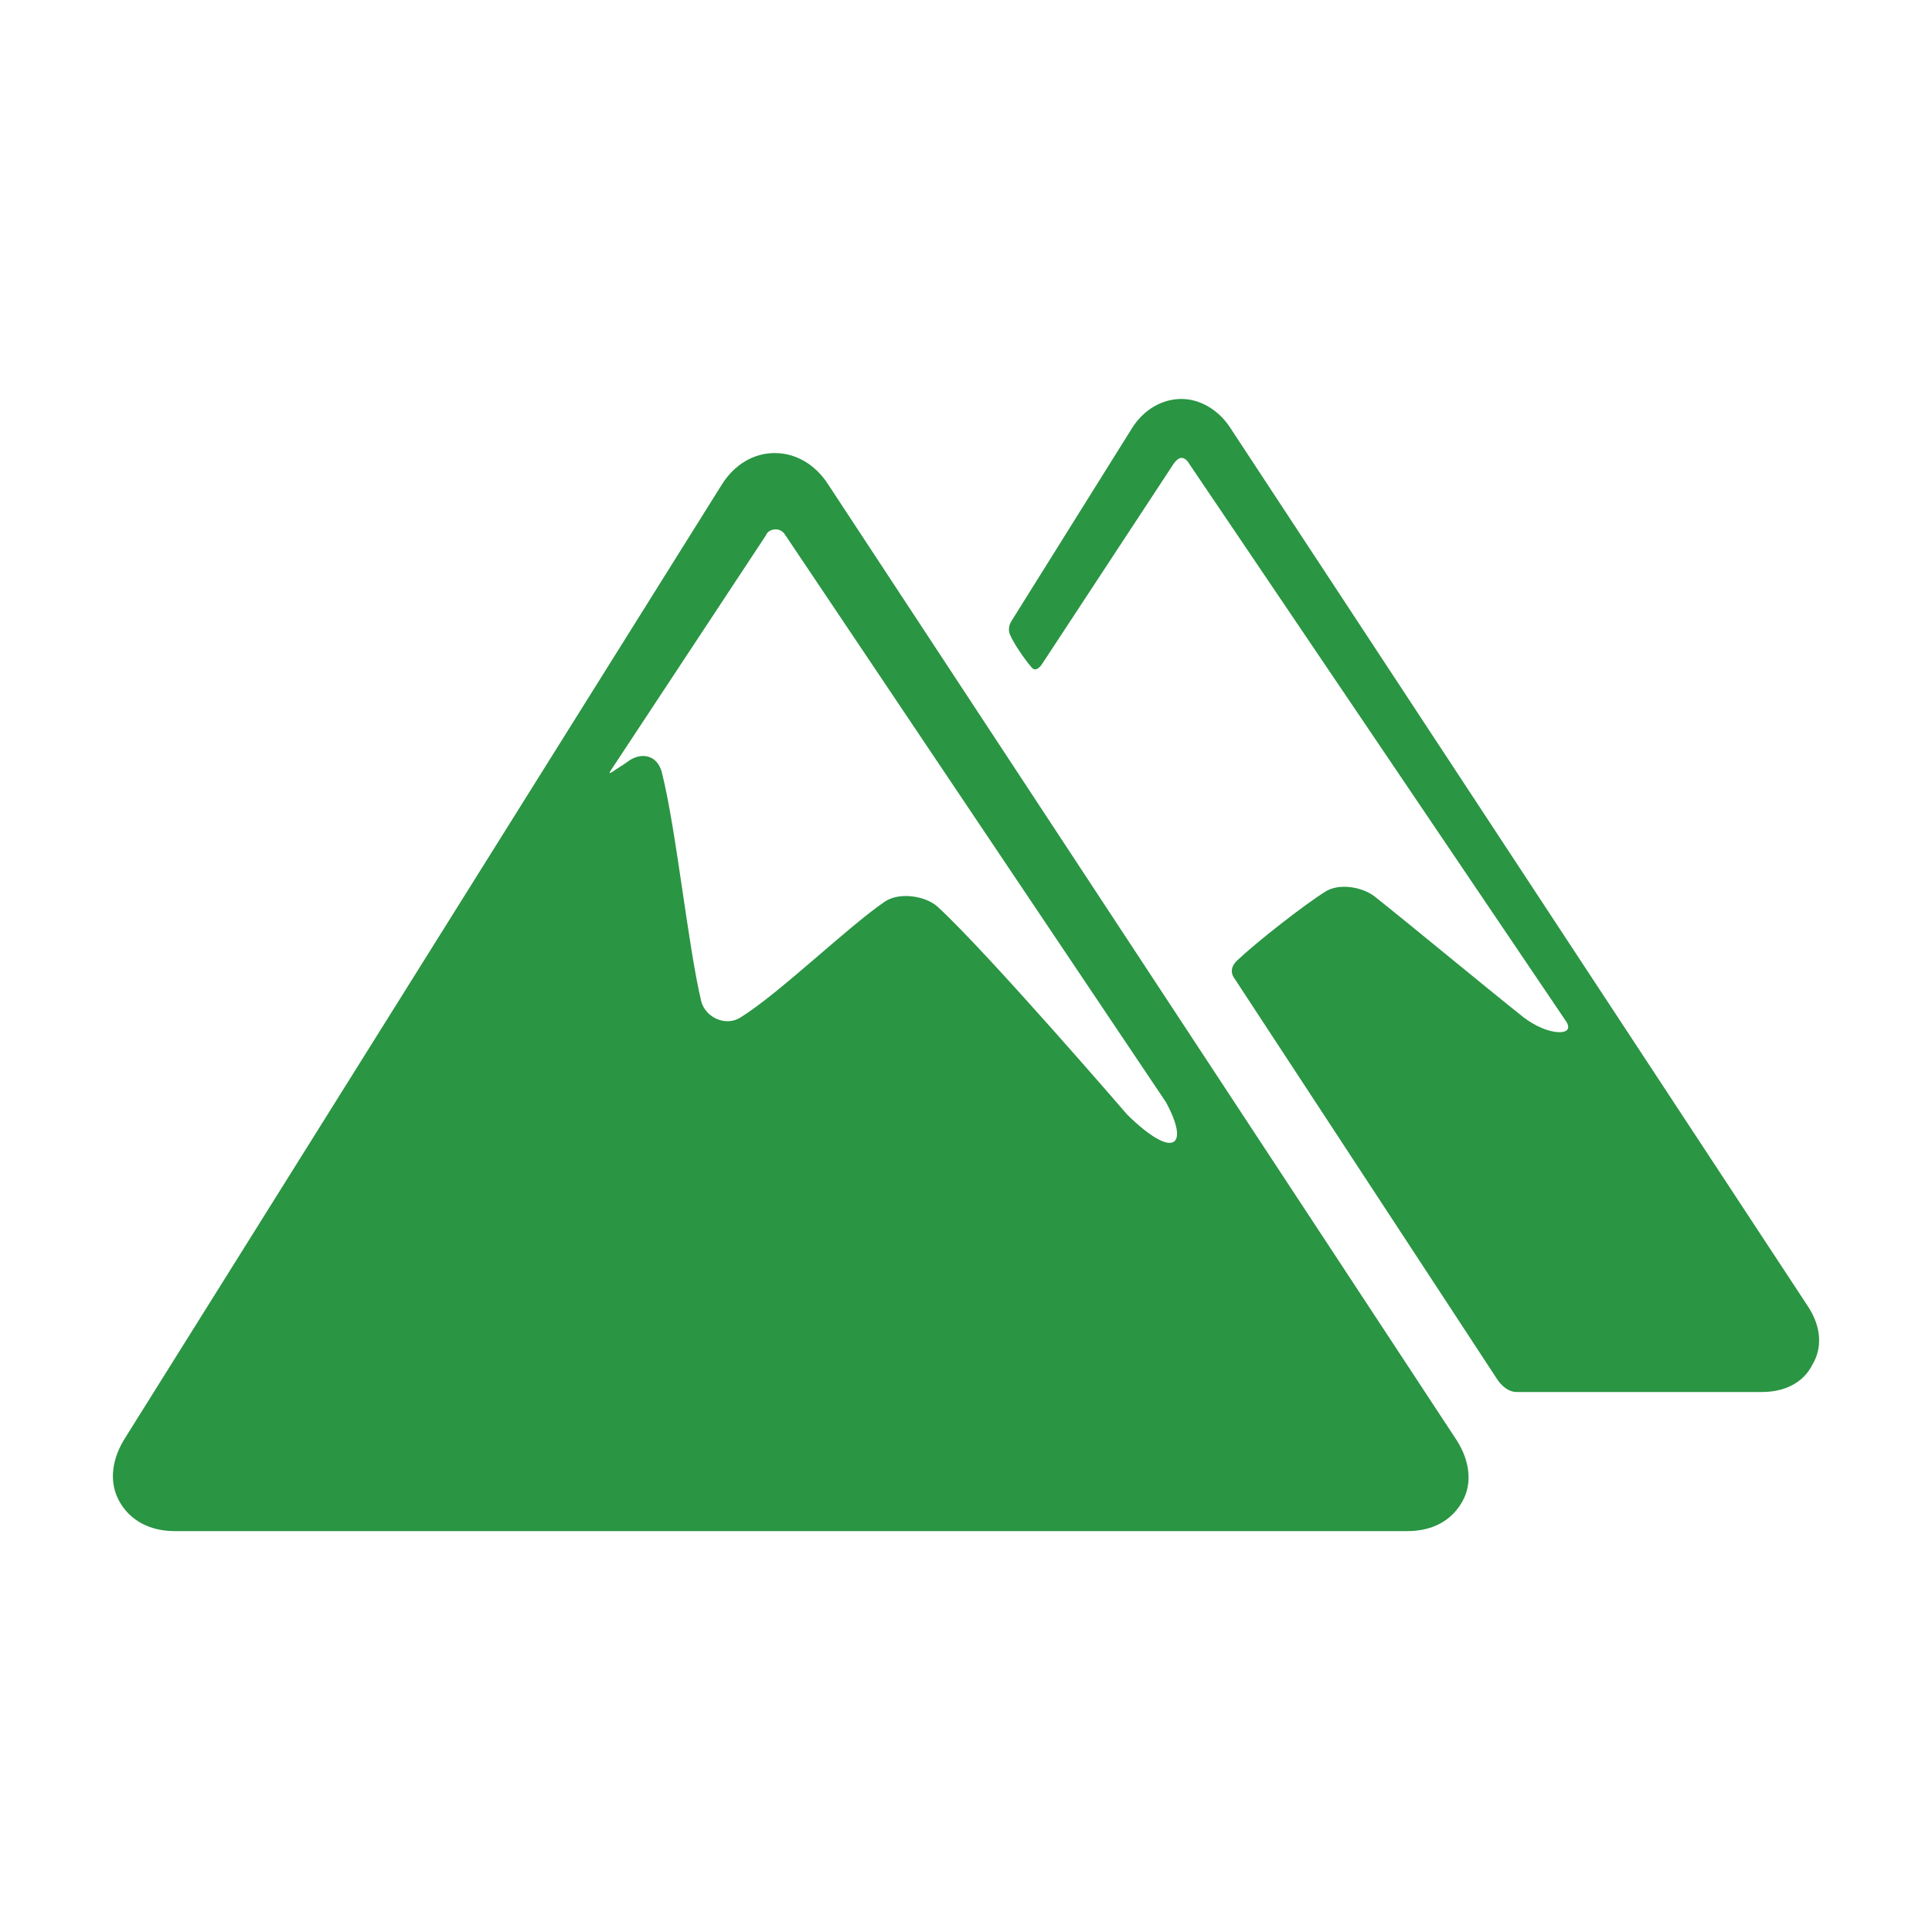 <?xml version="1.0" encoding="utf-8"?>
<!-- Generator: Adobe Illustrator 19.2.0, SVG Export Plug-In . SVG Version: 6.00 Build 0)  -->
<svg version="1.1" xmlns="http://www.w3.org/2000/svg" xmlns:xlink="http://www.w3.org/1999/xlink" x="0px" y="0px"
	 viewBox="0 0 200 200" style="enable-background:new 0 0 200 200;" xml:space="preserve">
<style type="text/css">
	.st0{fill:#2A9543;}
</style>
<g id="Capa_1">
</g>
<g id="Add_picture">
</g>
<g id="Blog">
</g>
<g id="Snowy_Mountains">
	<g>
		<g>
			<g id="Layer_5_47_">
				<g>
					<path class="st0" d="M150.8,149.1l-65.1-99c-1.3-2-3.3-3.2-5.5-3.2c-2.2,0-4.2,1.2-5.5,3.3l-61.9,98.9
						c-1.3,2.2-1.5,4.5-0.4,6.4c1.1,1.9,3.1,3,5.7,3h127.6c2.6,0,4.6-1.1,5.7-3.1C152.4,153.6,152.2,151.3,150.8,149.1z M80.3,54.8
						c0.7,0,1,0.6,1,0.6l39.4,58.7c2.5,4.6,0.8,6-4,1.3c0,0-14.3-16.6-19.6-21.5c-1.3-1.2-4.1-1.6-5.6-0.5
						c-3.9,2.7-10.8,9.4-14.8,11.9c-1.5,1-3.6,0.1-4.1-1.6c-1.4-5.9-2.6-17.9-4.1-23.8c-0.5-1.8-2.2-2.1-3.6-1
						c-0.4,0.3-1.1,0.7-1.5,1c-0.5,0.3-0.2-0.1-0.2-0.1l16.1-24.4C79.3,55.3,79.6,54.8,80.3,54.8z"/>
					<path class="st0" d="M187.2,135.3l-59.9-91.1c-1.2-1.8-3.1-2.9-5-2.9c-2,0-3.9,1.1-5.1,3l-12.5,20c0,0-0.5,0.7-0.1,1.5
						c0.4,0.9,1.5,2.5,2.2,3.3c0.5,0.6,1.1-0.4,1.1-0.4L121.5,48c0,0,0.4-0.6,0.8-0.6c0.5,0,0.8,0.6,0.8,0.6l39,57.7
						c1.1,1.6-1.8,1.6-4.4-0.4c-3.9-3.1-11.5-9.4-15.4-12.5c-1.3-1-3.7-1.4-5.1-0.5c-2.1,1.3-7.1,5.2-9.1,7.1
						c-1.1,1-0.3,1.9-0.3,1.9l27.2,41.5c0,0,0.8,1.3,2,1.3c6.3,0,25.4,0,25.4,0c2.4,0,4.3-1,5.2-2.8
						C188.7,139.5,188.5,137.3,187.2,135.3z"/>
				</g>
			</g>
		</g>
	</g>
</g>
<g id="Play_Button">
</g>
</svg>
